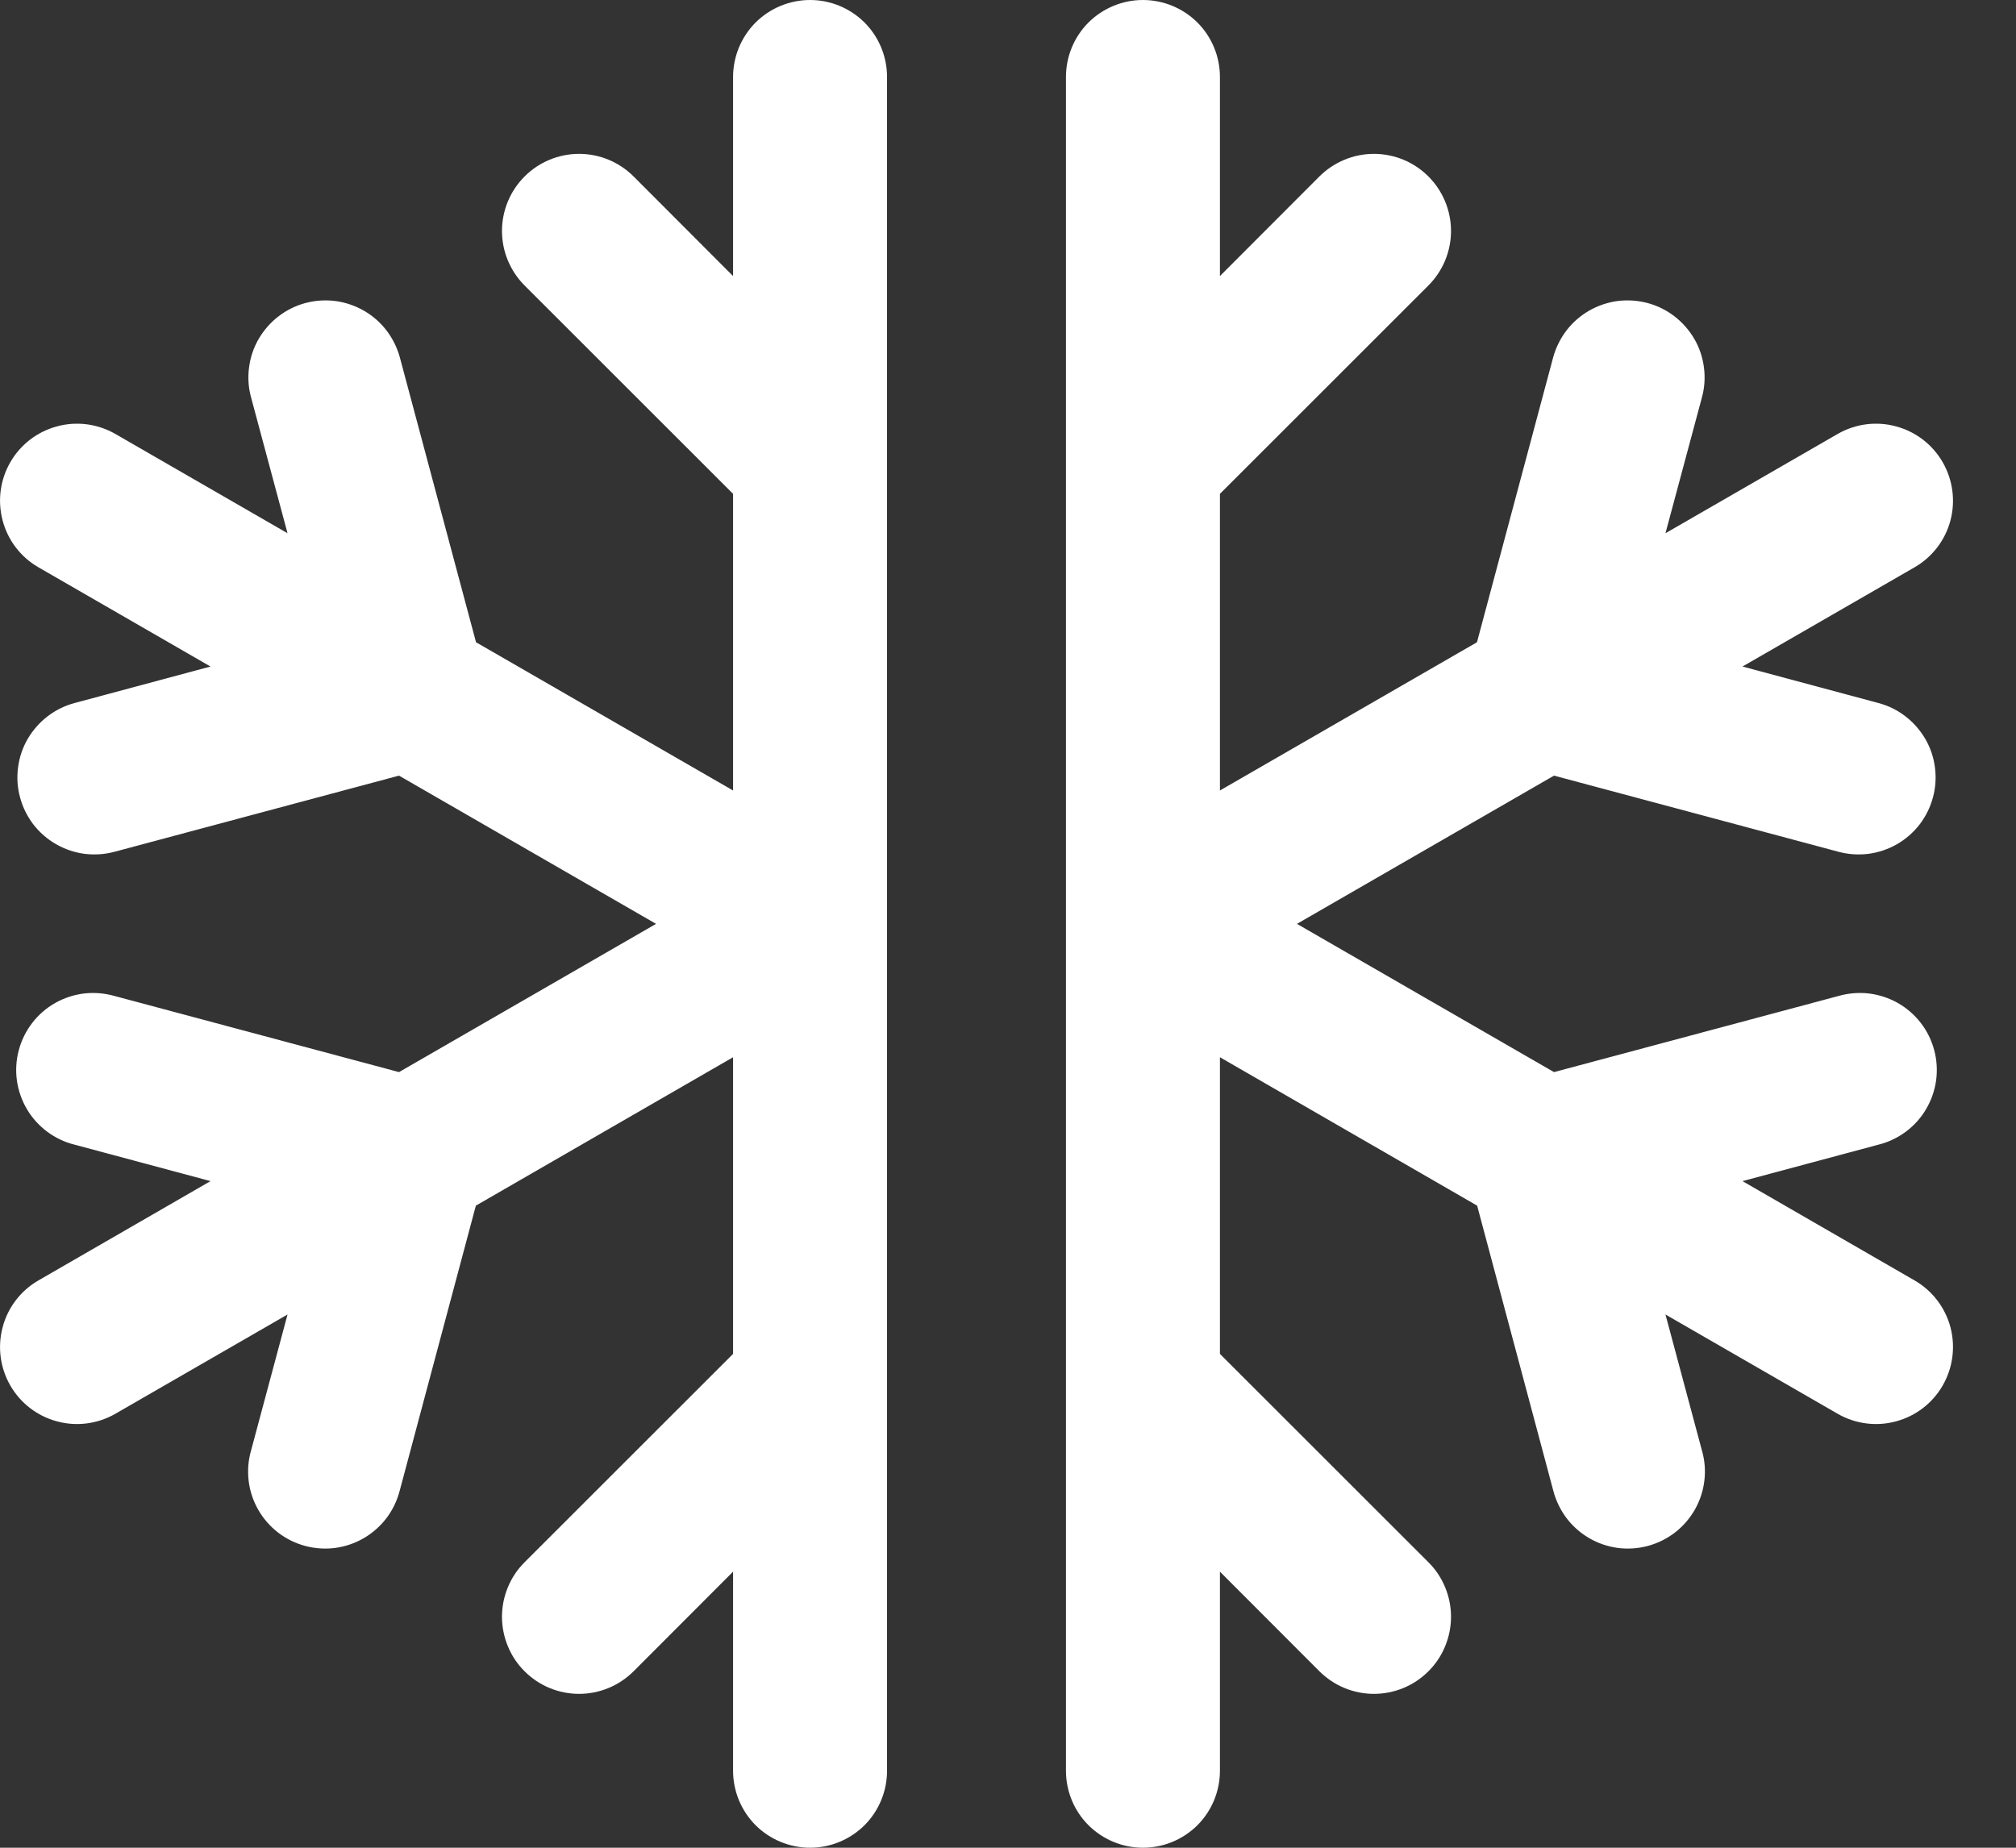 <svg width="24" height="22" viewBox="0 0 24 22" fill="none" xmlns="http://www.w3.org/2000/svg">
<rect x="0" y="0" width="24" height="22" fill="#333333" stroke="none"/>
<g id="Group 86">
<path id="Vector" d="M9.644 0C9.401 0 9.167 0.097 8.995 0.268C8.824 0.44 8.727 0.674 8.727 0.917V3.287L7.543 2.101C7.371 1.929 7.137 1.832 6.894 1.832C6.65 1.832 6.417 1.929 6.245 2.101C6.073 2.273 5.976 2.507 5.976 2.75C5.976 2.993 6.073 3.227 6.245 3.399L8.727 5.88V9.412L5.667 7.647L4.76 4.255C4.728 4.139 4.674 4.03 4.601 3.934C4.528 3.839 4.436 3.759 4.332 3.699C4.227 3.639 4.112 3.6 3.993 3.584C3.873 3.569 3.752 3.577 3.636 3.608C3.52 3.639 3.411 3.693 3.315 3.767C3.22 3.84 3.14 3.932 3.079 4.036C3.019 4.14 2.98 4.255 2.965 4.375C2.949 4.494 2.957 4.616 2.989 4.732L3.423 6.349L1.37 5.165C1.159 5.045 0.91 5.013 0.677 5.077C0.443 5.14 0.244 5.293 0.123 5.503C0.002 5.713 -0.031 5.962 0.031 6.196C0.092 6.43 0.244 6.63 0.453 6.752L2.506 7.936L0.886 8.371C0.77 8.402 0.661 8.456 0.565 8.53C0.47 8.603 0.39 8.695 0.329 8.799C0.269 8.903 0.23 9.018 0.215 9.138C0.199 9.257 0.207 9.379 0.239 9.495C0.27 9.611 0.324 9.72 0.397 9.816C0.471 9.911 0.562 9.991 0.667 10.051C0.771 10.111 0.886 10.15 1.005 10.166C1.125 10.181 1.246 10.173 1.362 10.142L4.75 9.235L7.81 11L4.75 12.765L1.361 11.858C1.244 11.825 1.121 11.815 1 11.829C0.88 11.844 0.763 11.882 0.657 11.942C0.551 12.002 0.458 12.083 0.384 12.179C0.31 12.275 0.255 12.386 0.224 12.503C0.192 12.621 0.185 12.743 0.201 12.864C0.218 12.984 0.258 13.1 0.32 13.205C0.381 13.31 0.464 13.401 0.561 13.474C0.659 13.547 0.77 13.6 0.888 13.629L2.506 14.063L0.453 15.248C0.244 15.37 0.092 15.57 0.031 15.804C-0.031 16.038 0.002 16.287 0.123 16.497C0.244 16.707 0.443 16.86 0.677 16.923C0.91 16.987 1.159 16.955 1.37 16.835L3.423 15.651L2.989 17.27C2.955 17.387 2.946 17.509 2.96 17.63C2.974 17.751 3.013 17.868 3.073 17.974C3.133 18.079 3.213 18.172 3.31 18.247C3.406 18.321 3.516 18.375 3.634 18.407C3.751 18.438 3.874 18.446 3.994 18.43C4.115 18.413 4.231 18.373 4.336 18.311C4.441 18.249 4.532 18.167 4.605 18.07C4.678 17.972 4.73 17.861 4.76 17.743L5.665 14.355L8.727 12.588V16.12L6.245 18.601C6.159 18.686 6.092 18.787 6.046 18.899C6 19.01 5.976 19.13 5.976 19.25C5.976 19.37 6 19.49 6.046 19.601C6.092 19.713 6.159 19.814 6.245 19.899C6.33 19.984 6.431 20.052 6.542 20.098C6.654 20.144 6.773 20.168 6.894 20.168C7.014 20.168 7.134 20.144 7.245 20.098C7.356 20.052 7.457 19.984 7.543 19.899L8.727 18.713V21.083C8.727 21.326 8.824 21.56 8.995 21.732C9.167 21.903 9.401 22 9.644 22C9.887 22 10.12 21.903 10.292 21.732C10.464 21.56 10.56 21.326 10.56 21.083V0.917C10.56 0.674 10.464 0.44 10.292 0.268C10.12 0.097 9.887 0 9.644 0Z" fill="white"/>
<path id="Vector_2" d="M13.606 0C13.85 0 14.083 0.097 14.255 0.268C14.427 0.44 14.523 0.674 14.523 0.917V3.287L15.707 2.101C15.88 1.929 16.113 1.832 16.356 1.832C16.6 1.832 16.833 1.929 17.005 2.101C17.177 2.273 17.274 2.507 17.274 2.75C17.274 2.993 17.177 3.227 17.005 3.399L14.523 5.88V9.412L17.583 7.647L18.49 4.255C18.522 4.139 18.576 4.03 18.649 3.934C18.722 3.839 18.814 3.759 18.918 3.699C19.023 3.639 19.138 3.6 19.257 3.584C19.377 3.569 19.498 3.577 19.614 3.608C19.73 3.639 19.84 3.693 19.935 3.767C20.03 3.84 20.11 3.932 20.171 4.036C20.231 4.14 20.27 4.255 20.285 4.375C20.301 4.494 20.293 4.616 20.261 4.732L19.827 6.349L21.88 5.165C22.091 5.045 22.34 5.013 22.573 5.077C22.807 5.14 23.006 5.293 23.127 5.503C23.248 5.713 23.281 5.962 23.22 6.196C23.158 6.43 23.006 6.63 22.797 6.752L20.744 7.936L22.364 8.371C22.48 8.402 22.59 8.456 22.685 8.53C22.78 8.603 22.86 8.695 22.921 8.799C22.981 8.903 23.02 9.018 23.035 9.138C23.051 9.257 23.043 9.379 23.011 9.495C22.98 9.611 22.926 9.72 22.853 9.816C22.779 9.911 22.688 9.991 22.584 10.051C22.479 10.111 22.364 10.15 22.245 10.166C22.125 10.181 22.004 10.173 21.888 10.142L18.5 9.235L15.44 11L18.5 12.765L21.889 11.858C22.006 11.825 22.129 11.815 22.25 11.829C22.37 11.844 22.487 11.882 22.593 11.942C22.699 12.002 22.792 12.083 22.866 12.179C22.941 12.275 22.995 12.386 23.026 12.503C23.058 12.621 23.065 12.743 23.049 12.864C23.032 12.984 22.992 13.1 22.93 13.205C22.869 13.31 22.787 13.401 22.689 13.474C22.591 13.547 22.48 13.6 22.362 13.629L20.744 14.063L22.797 15.248C23.006 15.37 23.158 15.57 23.22 15.804C23.281 16.038 23.248 16.287 23.127 16.497C23.006 16.707 22.807 16.86 22.573 16.923C22.34 16.987 22.091 16.955 21.88 16.835L19.827 15.651L20.261 17.27C20.295 17.387 20.305 17.509 20.29 17.63C20.276 17.751 20.237 17.868 20.177 17.974C20.117 18.079 20.037 18.172 19.94 18.247C19.844 18.321 19.734 18.375 19.616 18.407C19.499 18.438 19.376 18.446 19.256 18.43C19.135 18.413 19.019 18.373 18.914 18.311C18.809 18.249 18.718 18.167 18.645 18.07C18.573 17.972 18.52 17.861 18.49 17.743L17.585 14.355L14.523 12.588V16.12L17.005 18.601C17.091 18.686 17.158 18.787 17.204 18.899C17.25 19.01 17.274 19.13 17.274 19.25C17.274 19.37 17.25 19.49 17.204 19.601C17.158 19.713 17.091 19.814 17.005 19.899C16.92 19.984 16.819 20.052 16.708 20.098C16.596 20.144 16.477 20.168 16.356 20.168C16.236 20.168 16.116 20.144 16.005 20.098C15.894 20.052 15.793 19.984 15.707 19.899L14.523 18.713V21.083C14.523 21.326 14.427 21.56 14.255 21.732C14.083 21.903 13.85 22 13.606 22C13.363 22 13.13 21.903 12.958 21.732C12.786 21.56 12.69 21.326 12.69 21.083V0.917C12.69 0.674 12.786 0.44 12.958 0.268C13.13 0.097 13.363 0 13.606 0Z" fill="white"/>
</g>
</svg>
